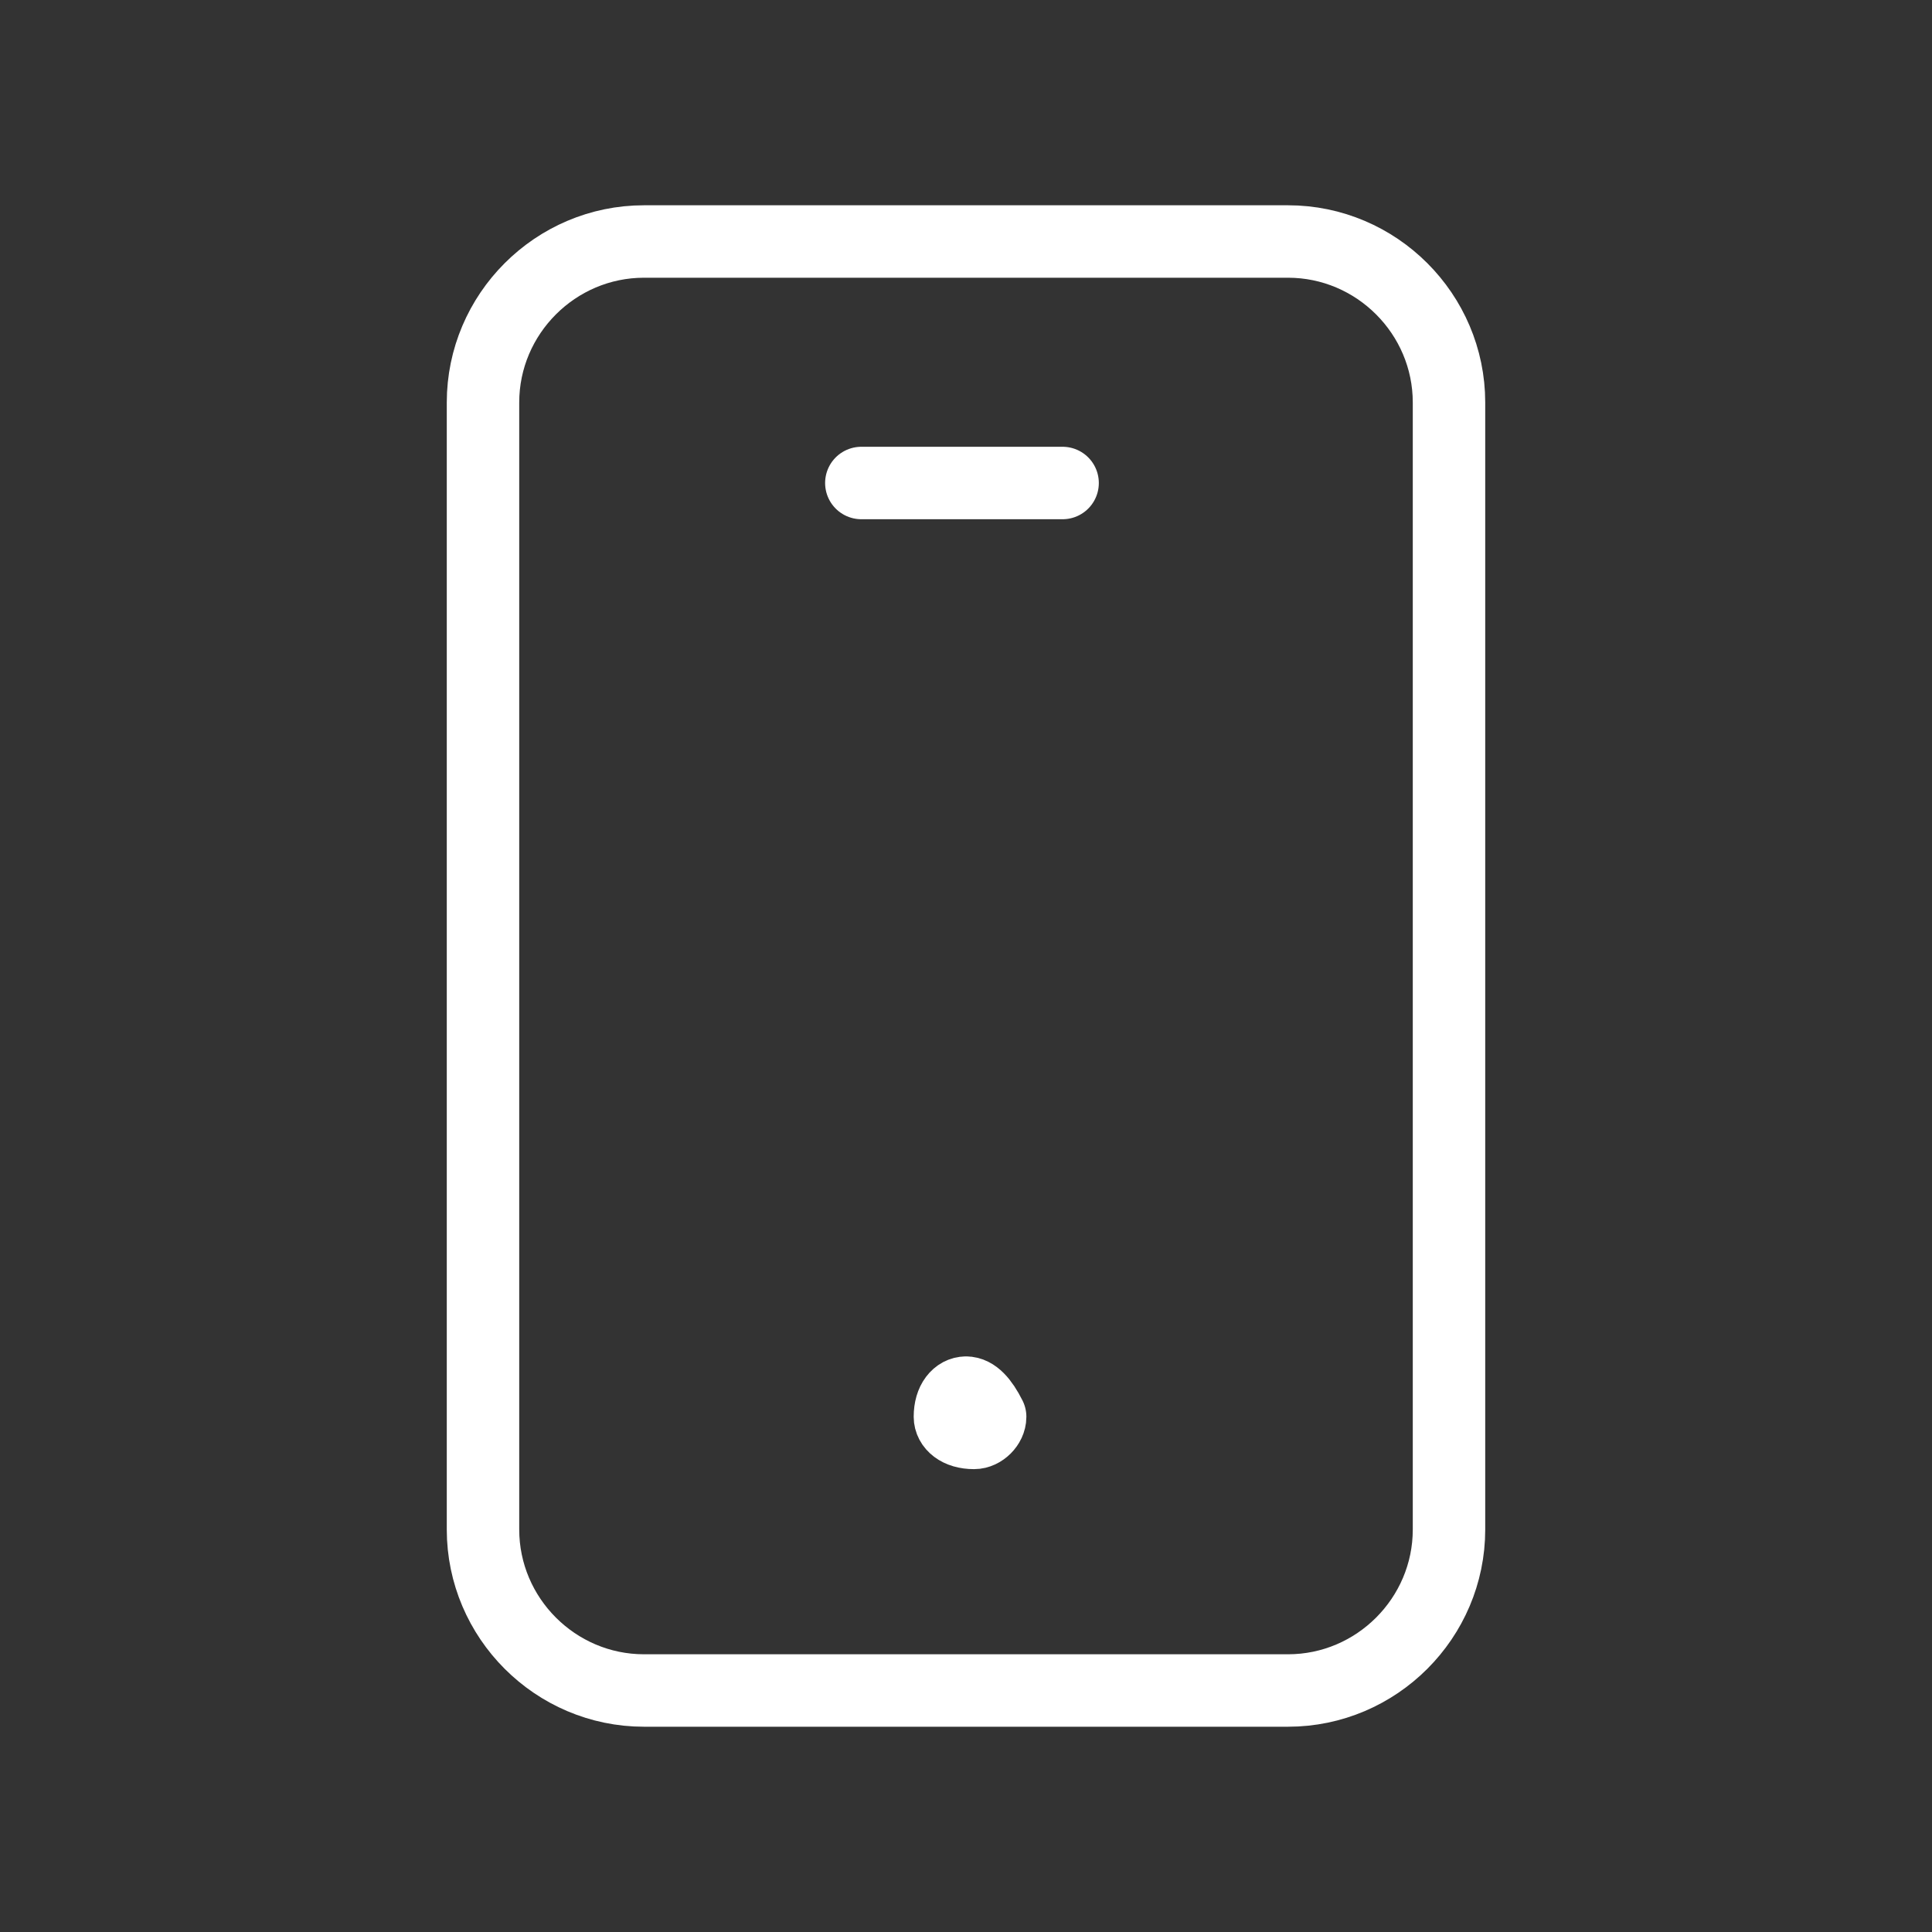 <svg width="40" height="40" viewBox="0 0 40 40" fill="none" xmlns="http://www.w3.org/2000/svg">
<rect x="0" y="0" width="40" height="40" fill="#333333" stroke="none"/>
<path fill-rule="evenodd" clip-rule="evenodd" d="M26.667 35H13.333C11.5 35 10 33.5 10 31.667V8.333C10 6.5 11.5 5 13.333 5H26.667C28.5 5 30 6.5 30 8.333V31.667C30 33.5 28.5 35 26.667 35Z" stroke="white" stroke-width="1.5" stroke-linecap="round" stroke-linejoin="round"/>
<path d="M20 28.833C19.833 28.833 19.667 29 19.667 29.333C19.667 29.5 19.833 29.667 20.167 29.667C20.333 29.667 20.5 29.5 20.5 29.333C20.333 29 20.167 28.833 20 28.833" stroke="white" stroke-width="1.5" stroke-linecap="round" stroke-linejoin="round"/>
<path d="M17.833 10H22" stroke="white" stroke-width="1.5" stroke-linecap="round" stroke-linejoin="round"/>
</svg>
